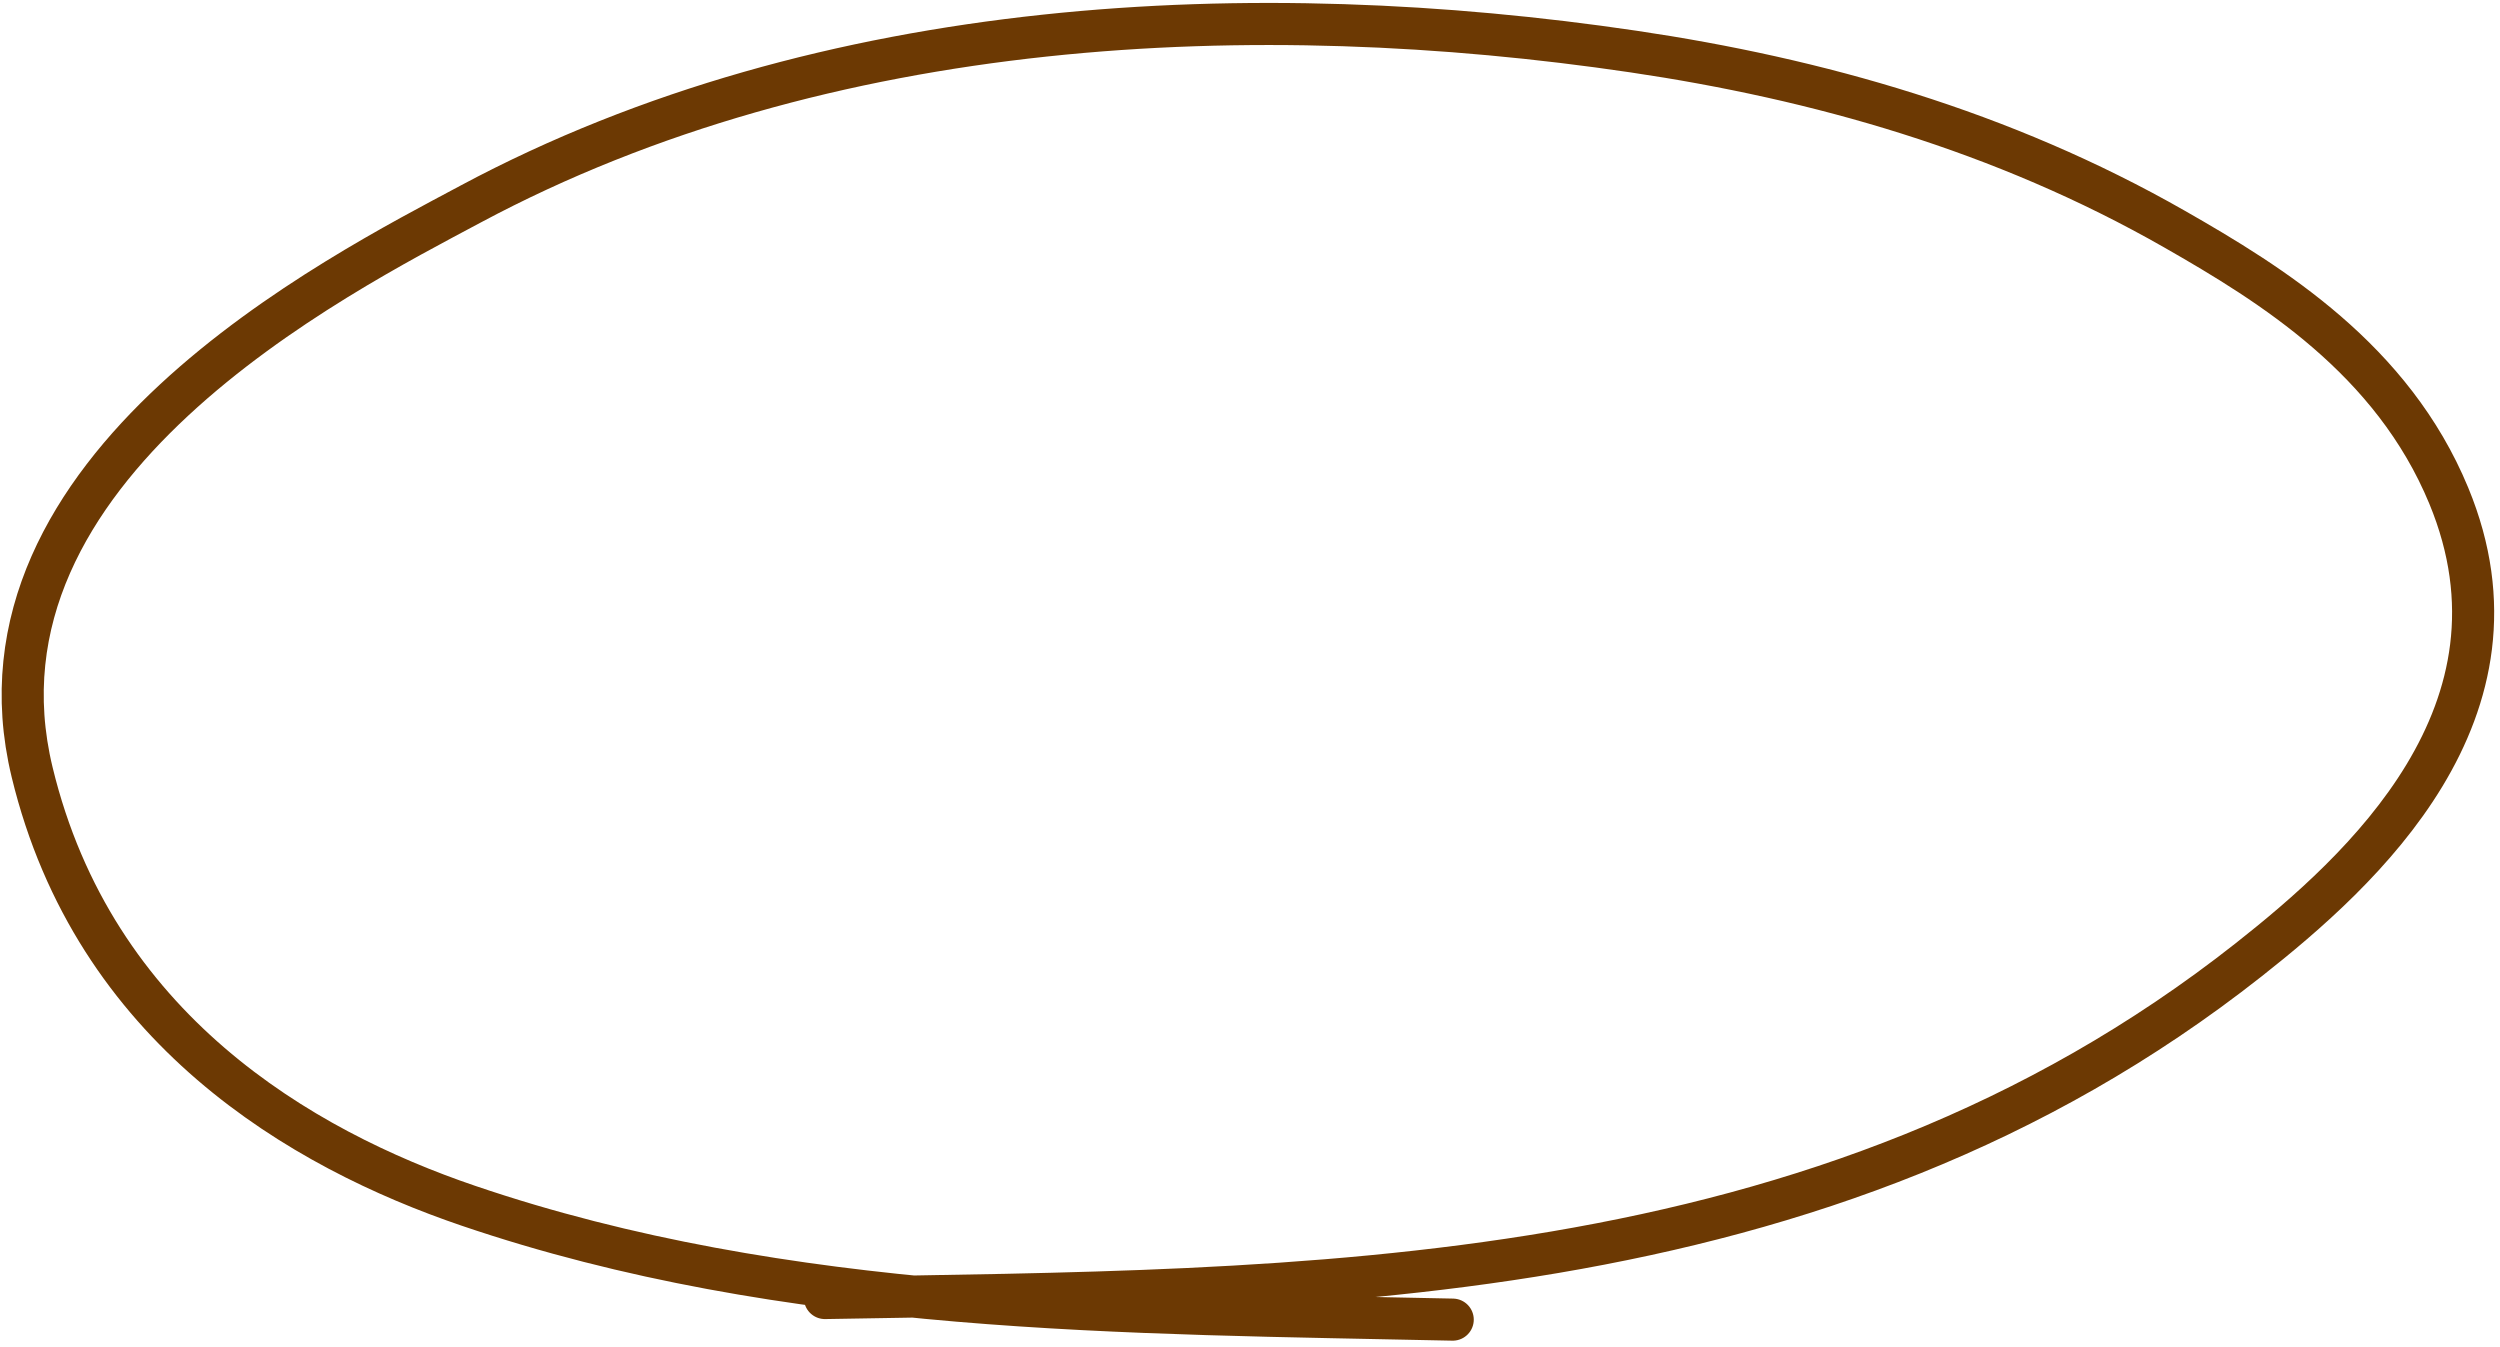 <svg width="297" height="160" viewBox="0 0 297 160" fill="none" xmlns="http://www.w3.org/2000/svg">
<path d="M98 154.206C154.614 153.187 216.288 154.106 267.133 114.031C280.552 103.454 301.525 84.527 290.911 58.883C284.211 42.694 269.935 33.844 258.343 27.223C237.854 15.519 215.827 9.346 194.042 6.123C149.433 -0.477 98.155 1.643 55.908 24.243C40.167 32.664 -4.96 55.446 3.817 91.735C11.182 122.185 35.765 136.479 55.64 143.243C93.553 156.144 133.972 155.921 172.584 156.772" stroke="#6C3903" stroke-width="5" stroke-linecap="round"/>
</svg>
